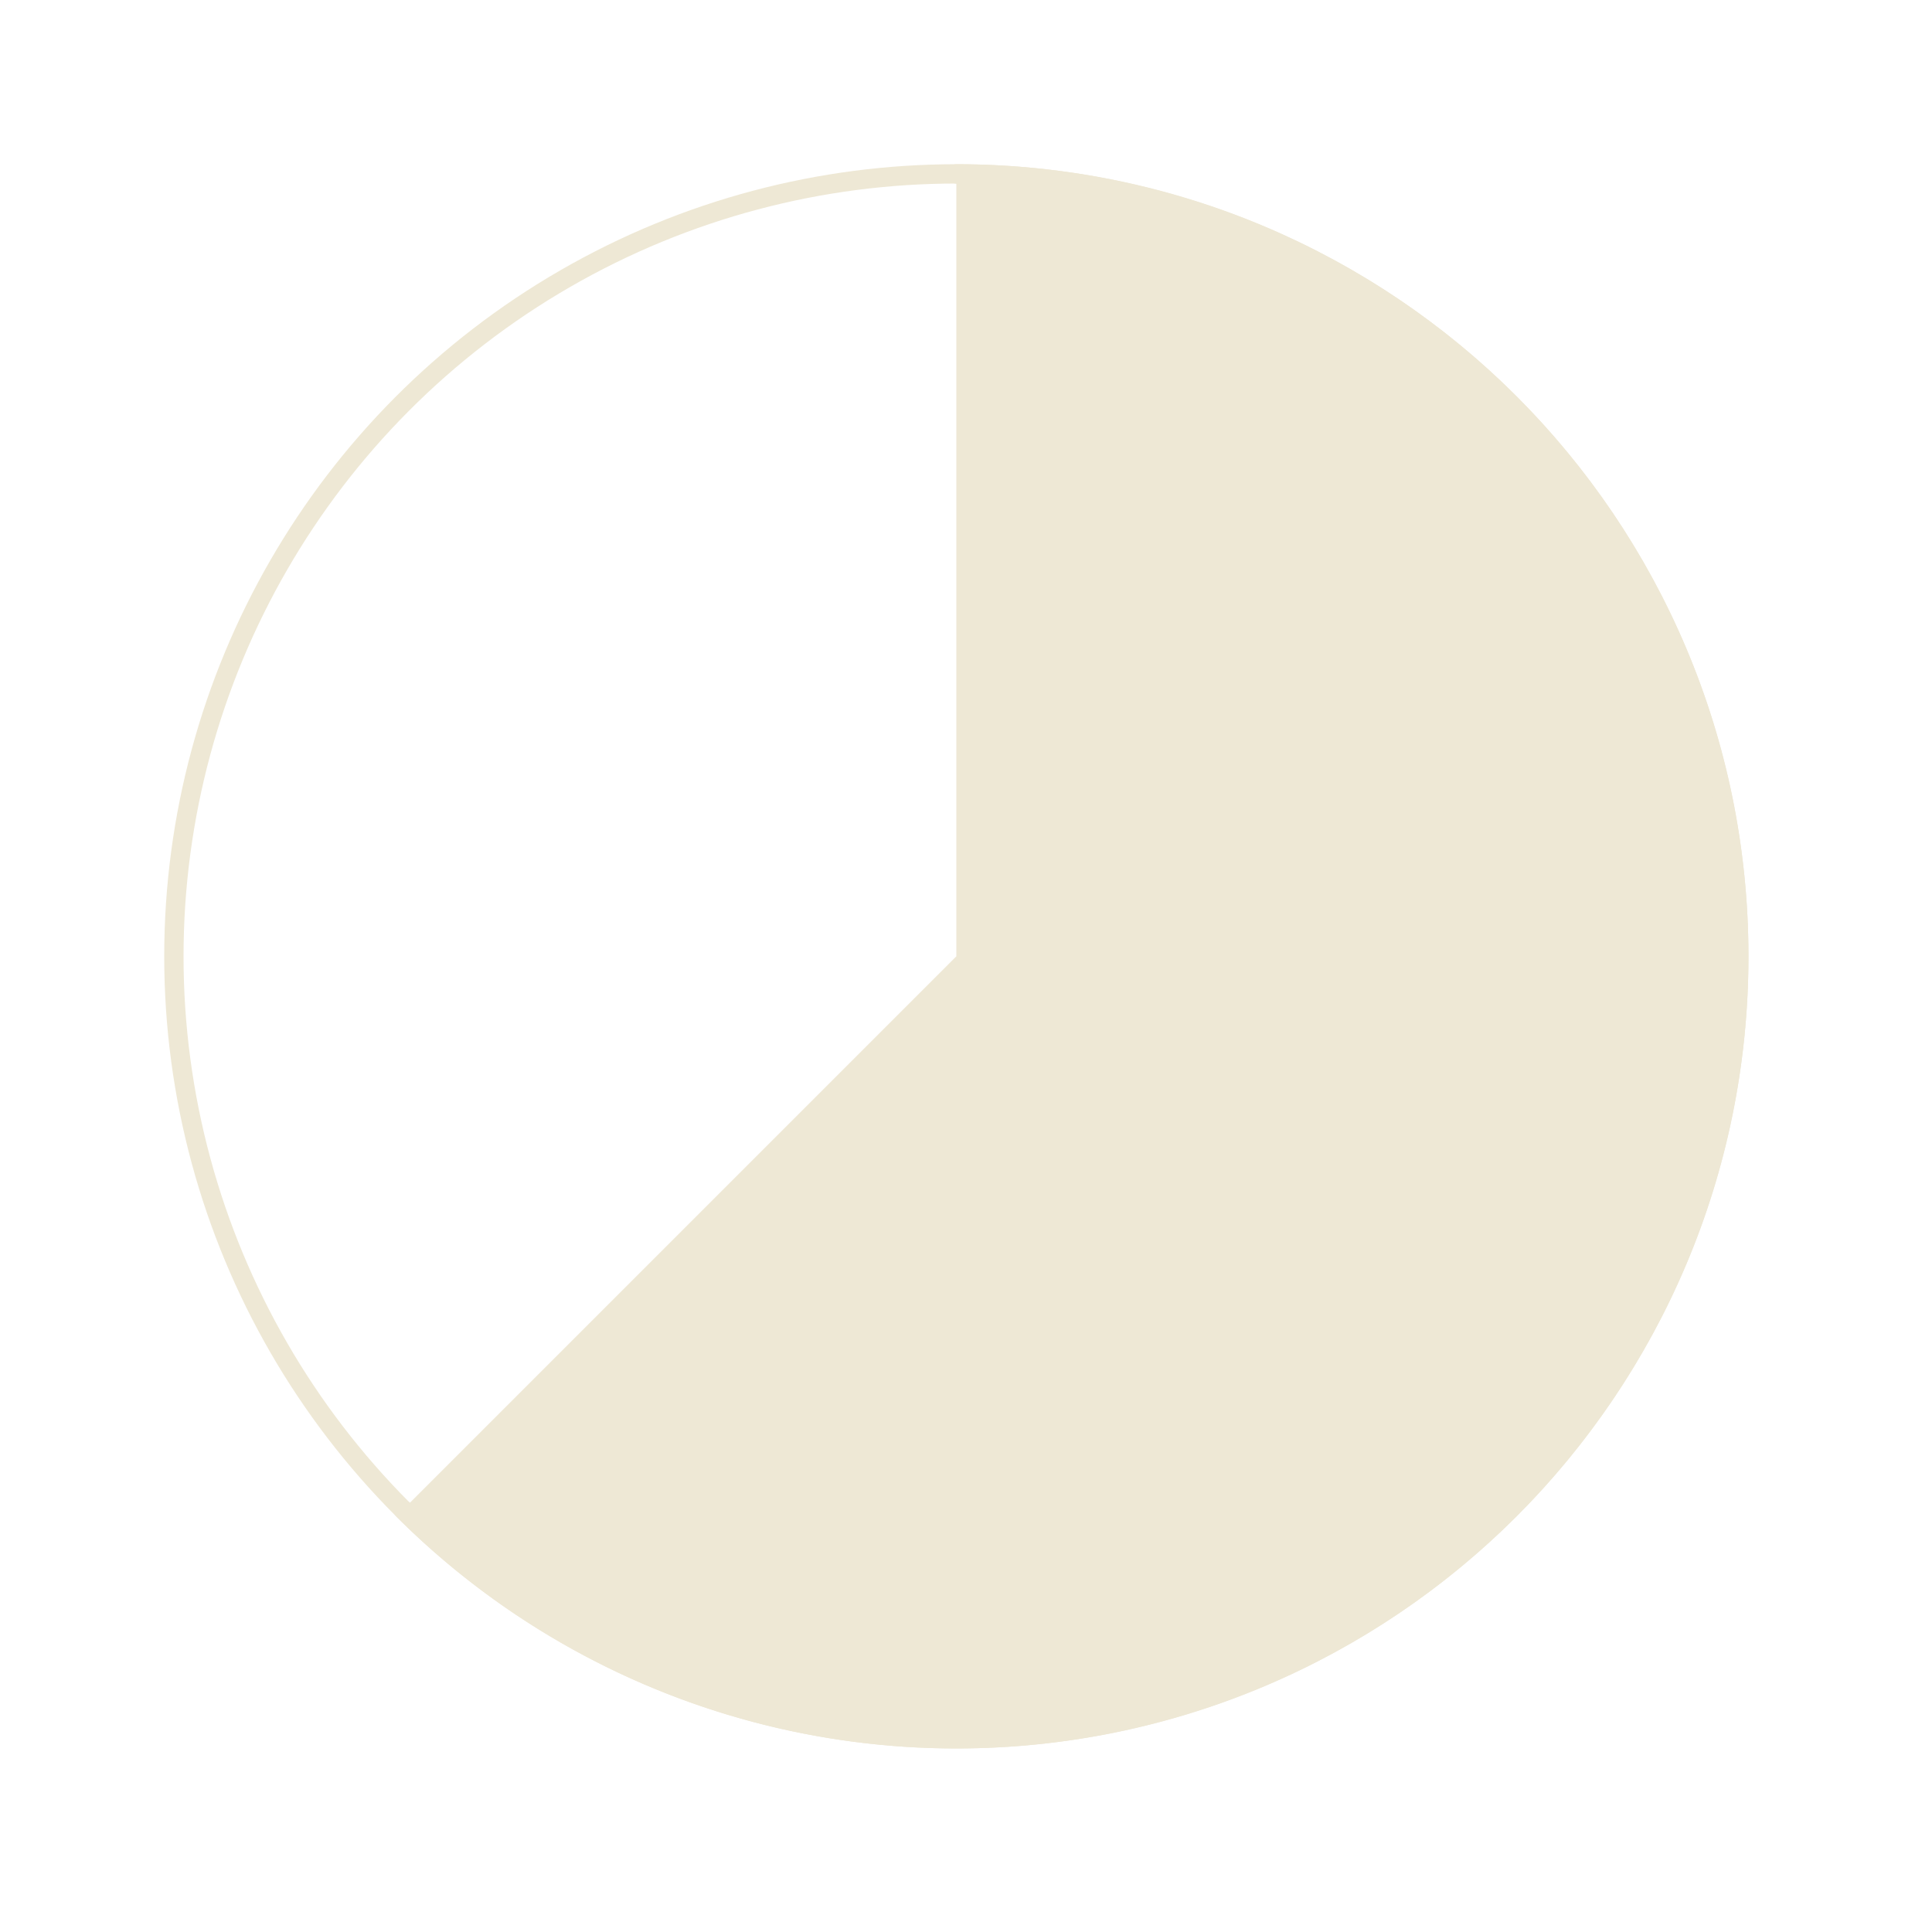<svg xmlns="http://www.w3.org/2000/svg" xmlns:xl="http://www.w3.org/1999/xlink" width="100pt" height="100pt" version="1.1" viewBox="0 0 100 100"><g fill="none" fill-opacity="1" stroke="none" stroke-dasharray="none" stroke-opacity="1"><title>Canvas 13</title><g><title>Circle</title><circle cx="49.5" cy="49.5" r="40.5" stroke="#eee8d5" stroke-linecap="round" stroke-linejoin="round" stroke-width="1"/></g><g><title>5/8th</title><path fill="#eee8d5" d="M 49.5 49.5 L 49.5 9 C 71.868 9 90 27.132 90 49.5 C 90 71.868 71.868 90 49.5 90 C 38.759 90 28.457 85.733 20.862 78.138 Z"/><path stroke="#eee8d5" stroke-linecap="round" stroke-linejoin="round" stroke-width="1" d="M 49.5 9 C 71.868 9 90 27.132 90 49.5 C 90 71.868 71.868 90 49.5 90 C 38.759 90 28.457 85.733 20.862 78.138"/></g></g></svg>